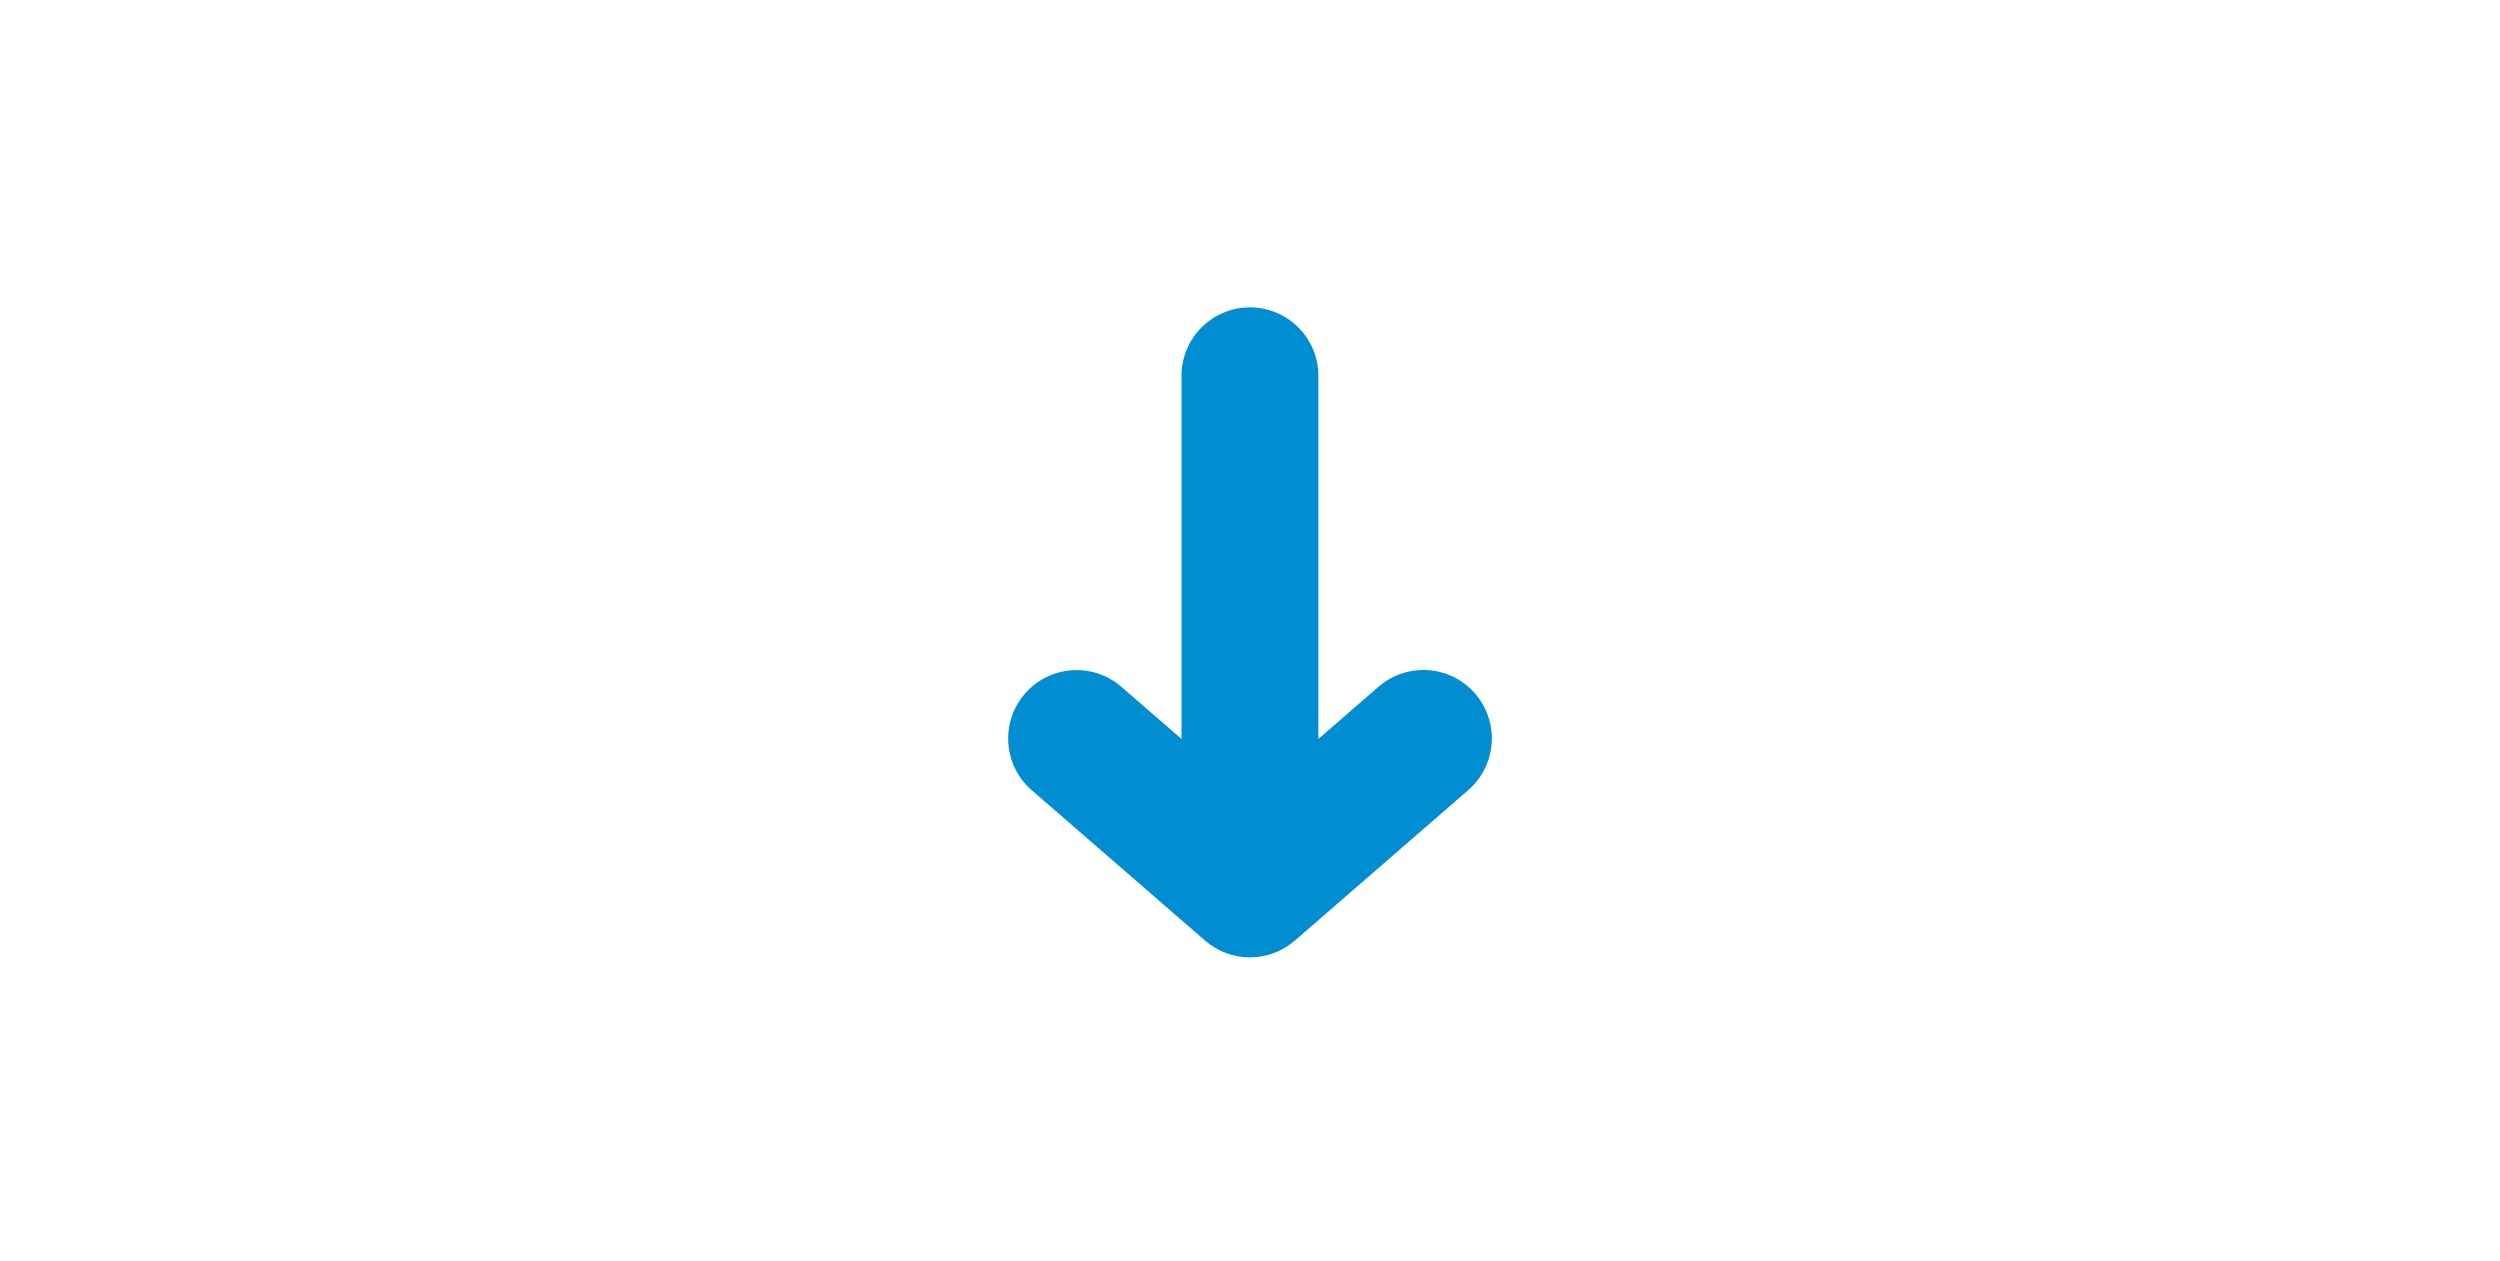 <?xml version="1.0" encoding="UTF-8"?>
<!DOCTYPE svg PUBLIC "-//W3C//DTD SVG 1.1//EN" "http://www.w3.org/Graphics/SVG/1.1/DTD/svg11.dtd">
<!-- Creator: CorelDRAW 2019 (64-Bit) -->
<svg xmlns="http://www.w3.org/2000/svg" xml:space="preserve" width="57.573mm" height="29.041mm" version="1.1" style="shape-rendering:geometricPrecision; text-rendering:geometricPrecision; image-rendering:optimizeQuality; fill-rule:evenodd; clip-rule:evenodd"
viewBox="0 0 5757.32 2904.06"
 xmlns:xlink="http://www.w3.org/1999/xlink"
 xmlns:xodm="http://www.corel.com/coreldraw/odm/2003">
 <defs>
  <style type="text/css">
   <![CDATA[
    .fil0 {fill:none}
    .fil1 {fill:#008DD2;fill-rule:nonzero}
   ]]>
  </style>
 </defs>
 <g id="Layer_x0020_1">
  <rect class="fil0" x="-0" y="-59.25" width="5757.32" height="3031.05"/>
  <path class="fil1" d="M2981.85 2166.14l399.42 -346.63c65.73,-57.05 72.72,-156.57 15.72,-222.27 -57.04,-65.72 -156.54,-72.77 -222.26,-15.74l-138.65 120.31 0 -836.39c0,-87.02 -70.54,-157.57 -157.55,-157.57 -87.01,0 -157.56,70.55 -157.56,157.57l0 836.39 -138.41 -120.08c-65.73,-57.02 -165.23,-49.97 -222.26,15.76 -25.88,29.83 -38.55,66.59 -38.55,103.2 0,44.07 18.39,87.92 54.32,119.08l399.27 346.39c59.24,51.4 147.27,51.39 206.51,-0.02z"/>
 </g>
</svg>
